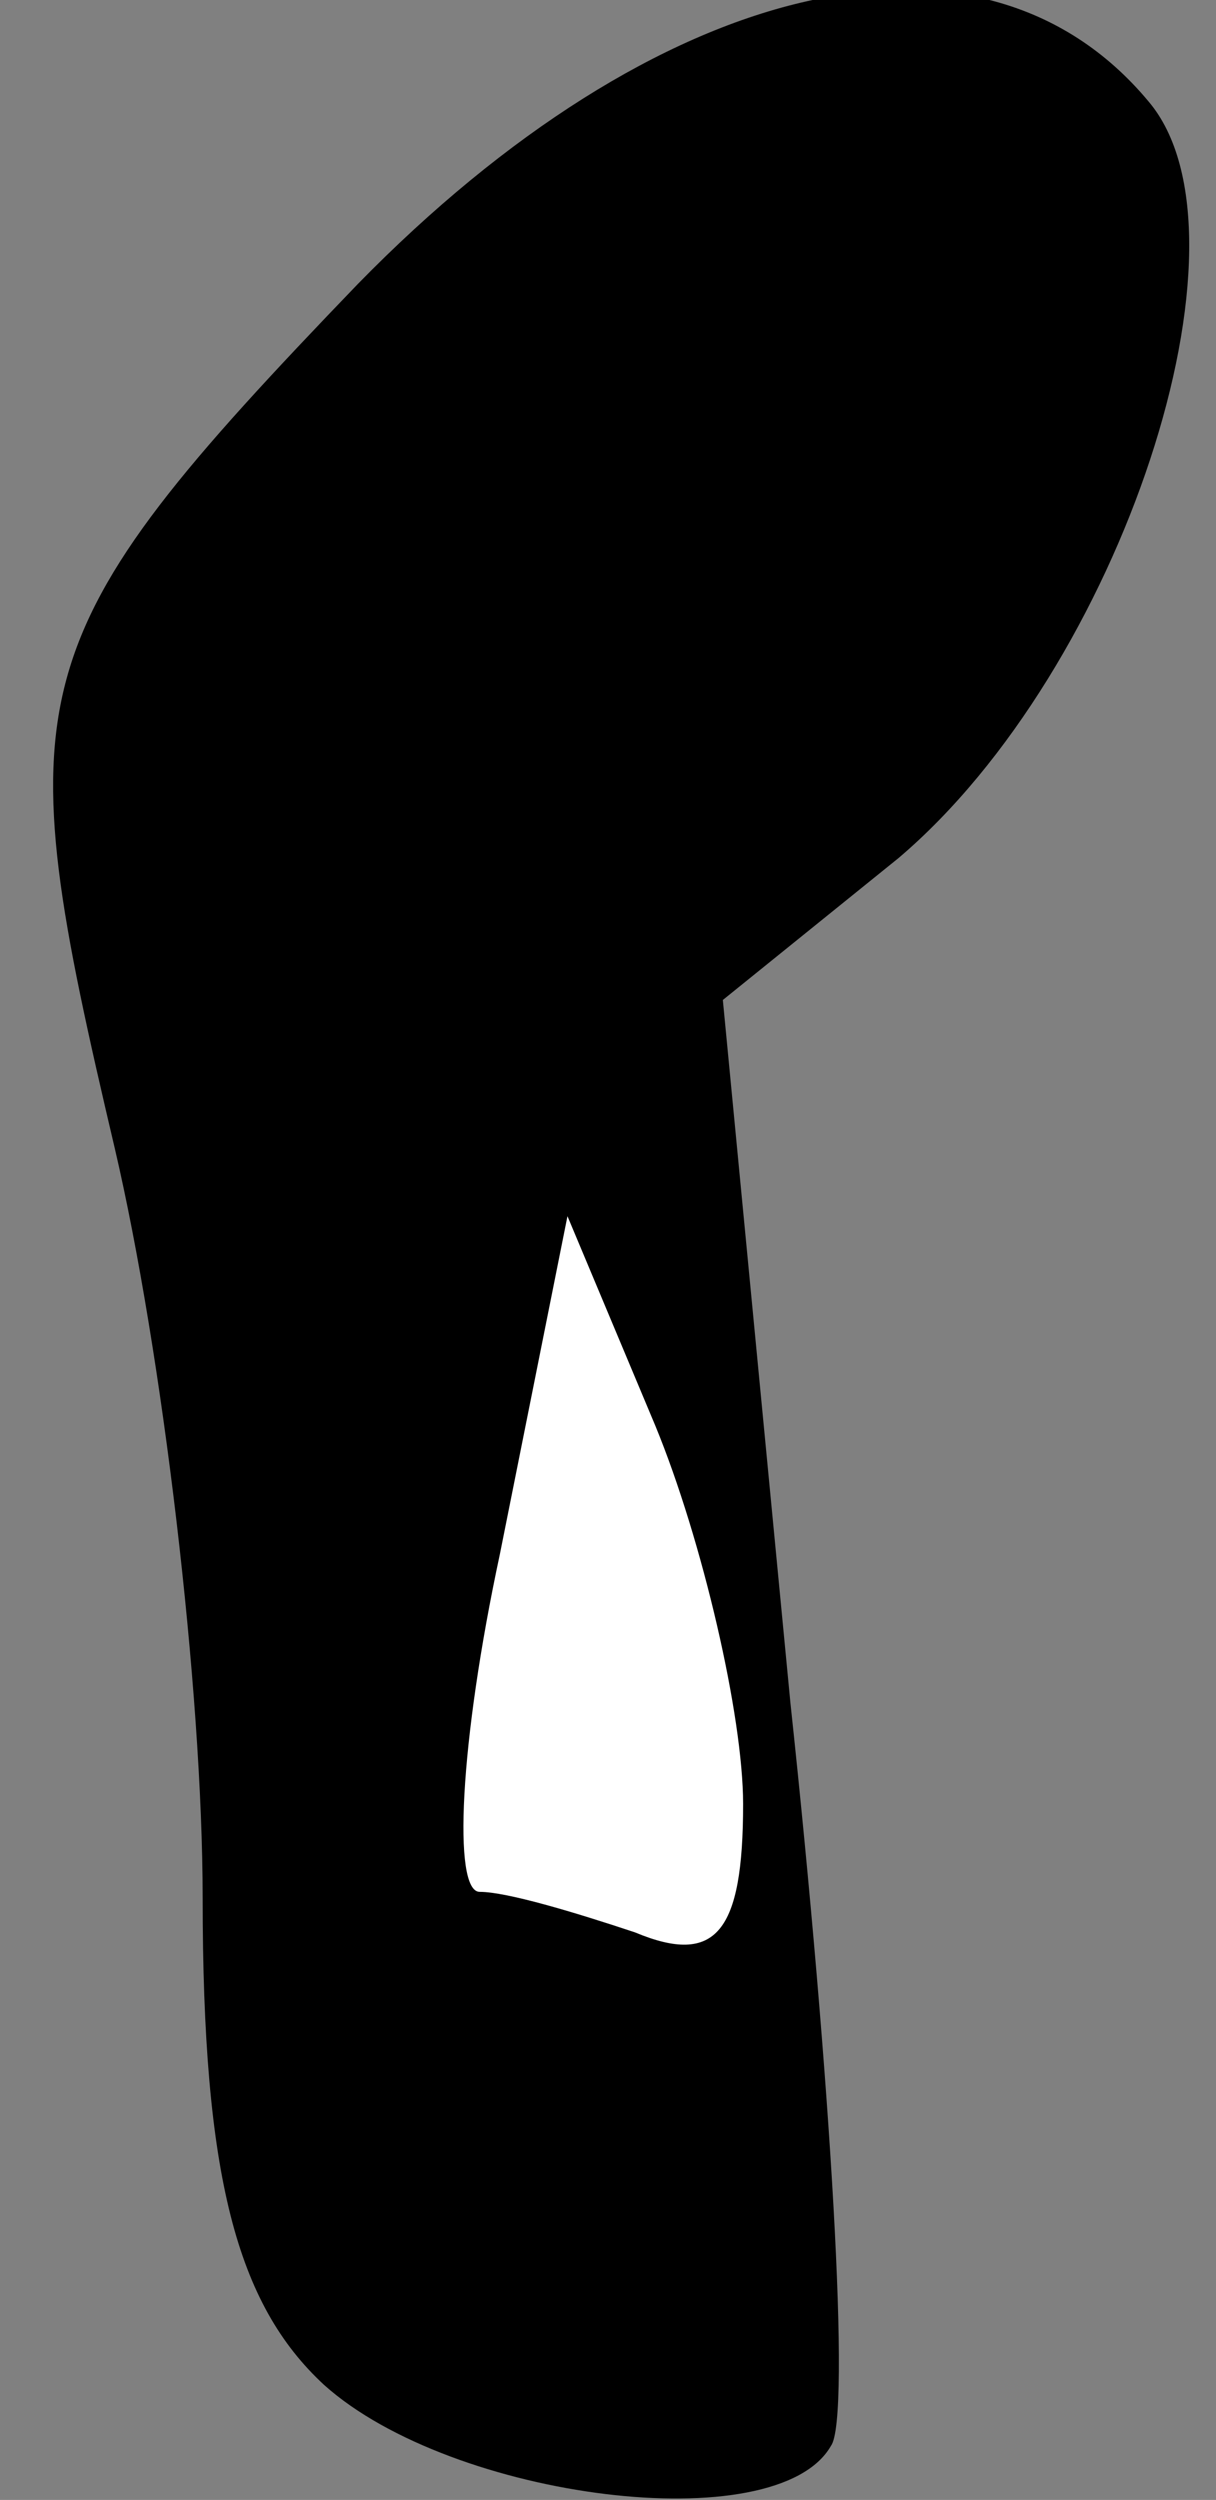 <?xml version="1.0" standalone="no"?>
<!DOCTYPE svg PUBLIC "-//W3C//DTD SVG 20010904//EN"
 "http://www.w3.org/TR/2001/REC-SVG-20010904/DTD/svg10.dtd">
<svg version="1.0" xmlns="http://www.w3.org/2000/svg"
 width="18pt" height="37pt" viewBox="0 0 18 37"
 preserveAspectRatio="xMidYMid meet">
<rect x="0" y="0" width="18" height="37" fill="#808080" stroke="none"/>
<g transform="translate(0,37) scale(0.1,-0.1)"
fill="#000000" stroke="none">
<path fill="#000000" stroke="none" d="M53 328 c-51 -53 -52 -60 -36 -128 7
-30 13 -80 13 -111 0 -41 5 -60 18 -72 19 -17 67 -23 75 -9 3 4 0 54 -6 110
l-10 104 26 21 c33 28 54 92 37 112 -25 30 -73 18 -117 -27z"/>
<path fill="#ffffff" stroke="none" d="M110 103 c0 -19 -4 -24 -16 -19 -9 3
-19 6 -23 6 -4 0 -3 22 3 50 l10 50 13 -31 c7 -17 13 -43 13 -56z"/>
</g>
</svg>
